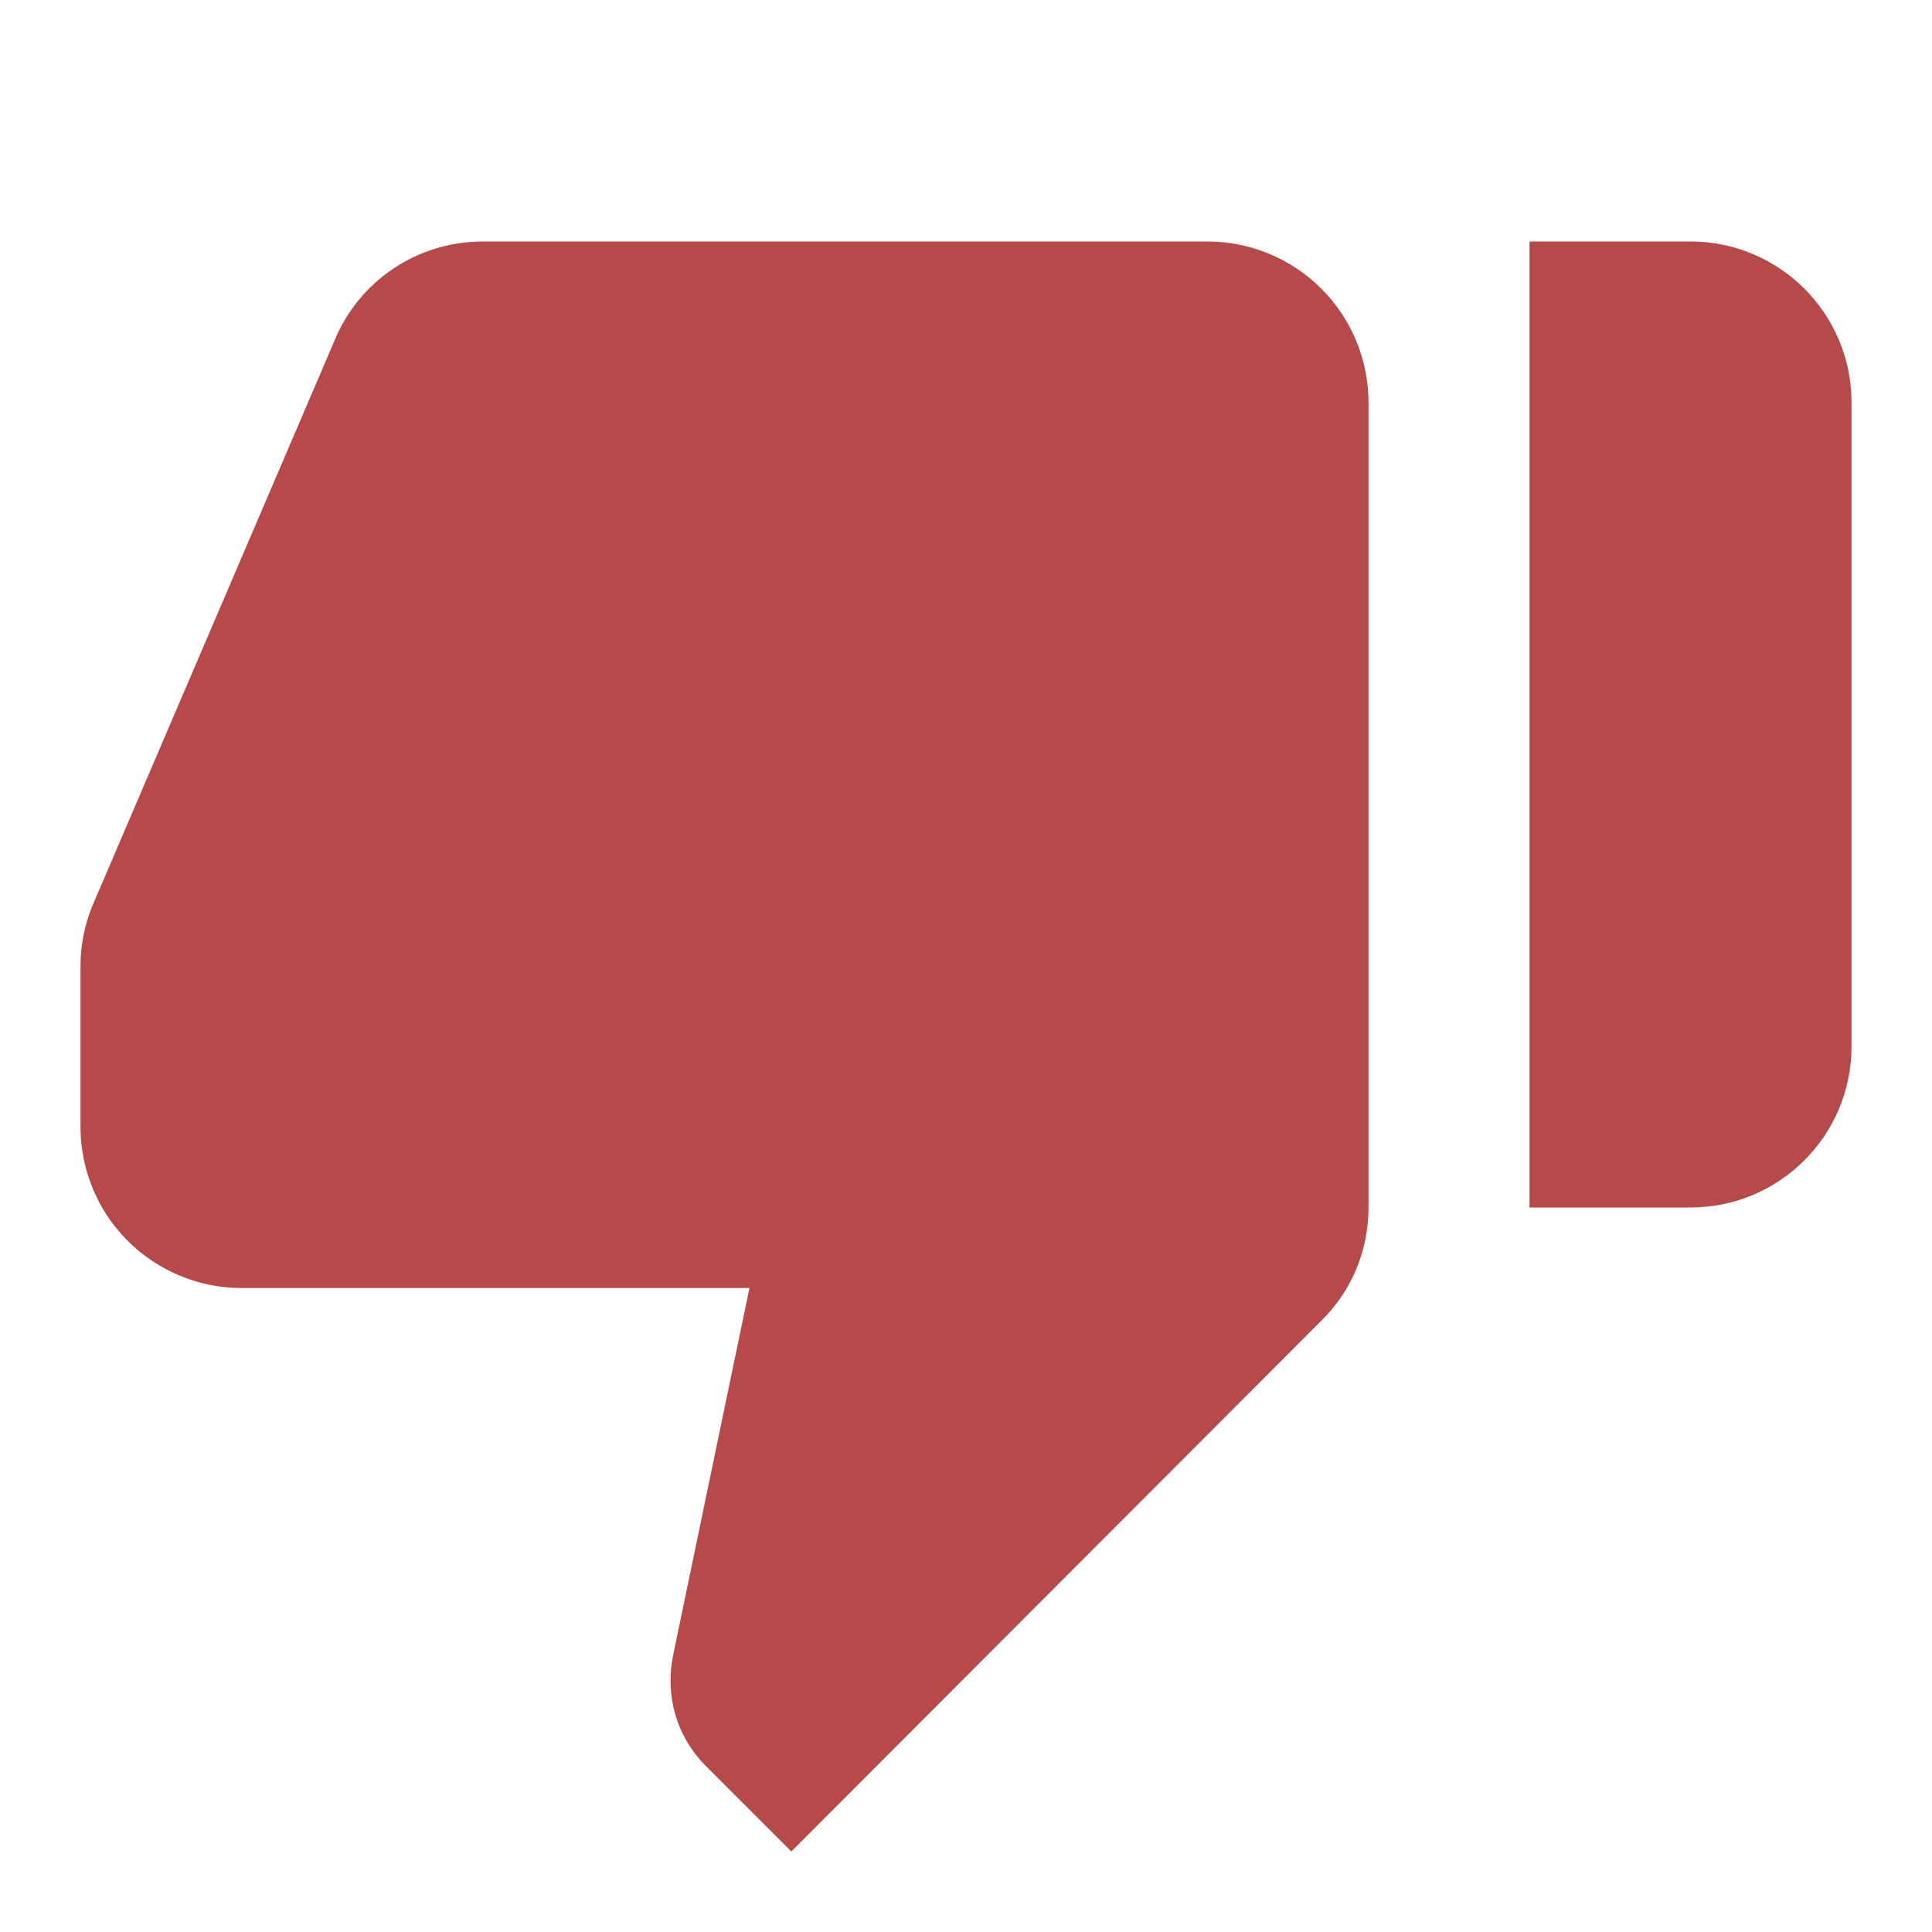 <svg width="24" height="24" viewBox="0 0 24 24" fill="none" xmlns="http://www.w3.org/2000/svg">
<path d="M19 15H21C22.105 15 23 14.105 23 13V5C23 3.895 22.105 3 21 3H19M15 3H6C5.17 3 4.46 3.5 4.16 4.22L1.14 11.27C1.05 11.5 1 11.74 1 12V14C1 14.53 1.211 15.039 1.586 15.414C1.961 15.789 2.47 16 3 16H9.31L8.36 20.57C8.34 20.67 8.33 20.77 8.33 20.88C8.33 21.3 8.5 21.67 8.77 21.94L9.83 23L16.41 16.41C16.78 16.05 17 15.55 17 15V5C17 4.47 16.789 3.961 16.414 3.586C16.039 3.211 15.53 3 15 3Z" fill="#B64949"/>
</svg>
